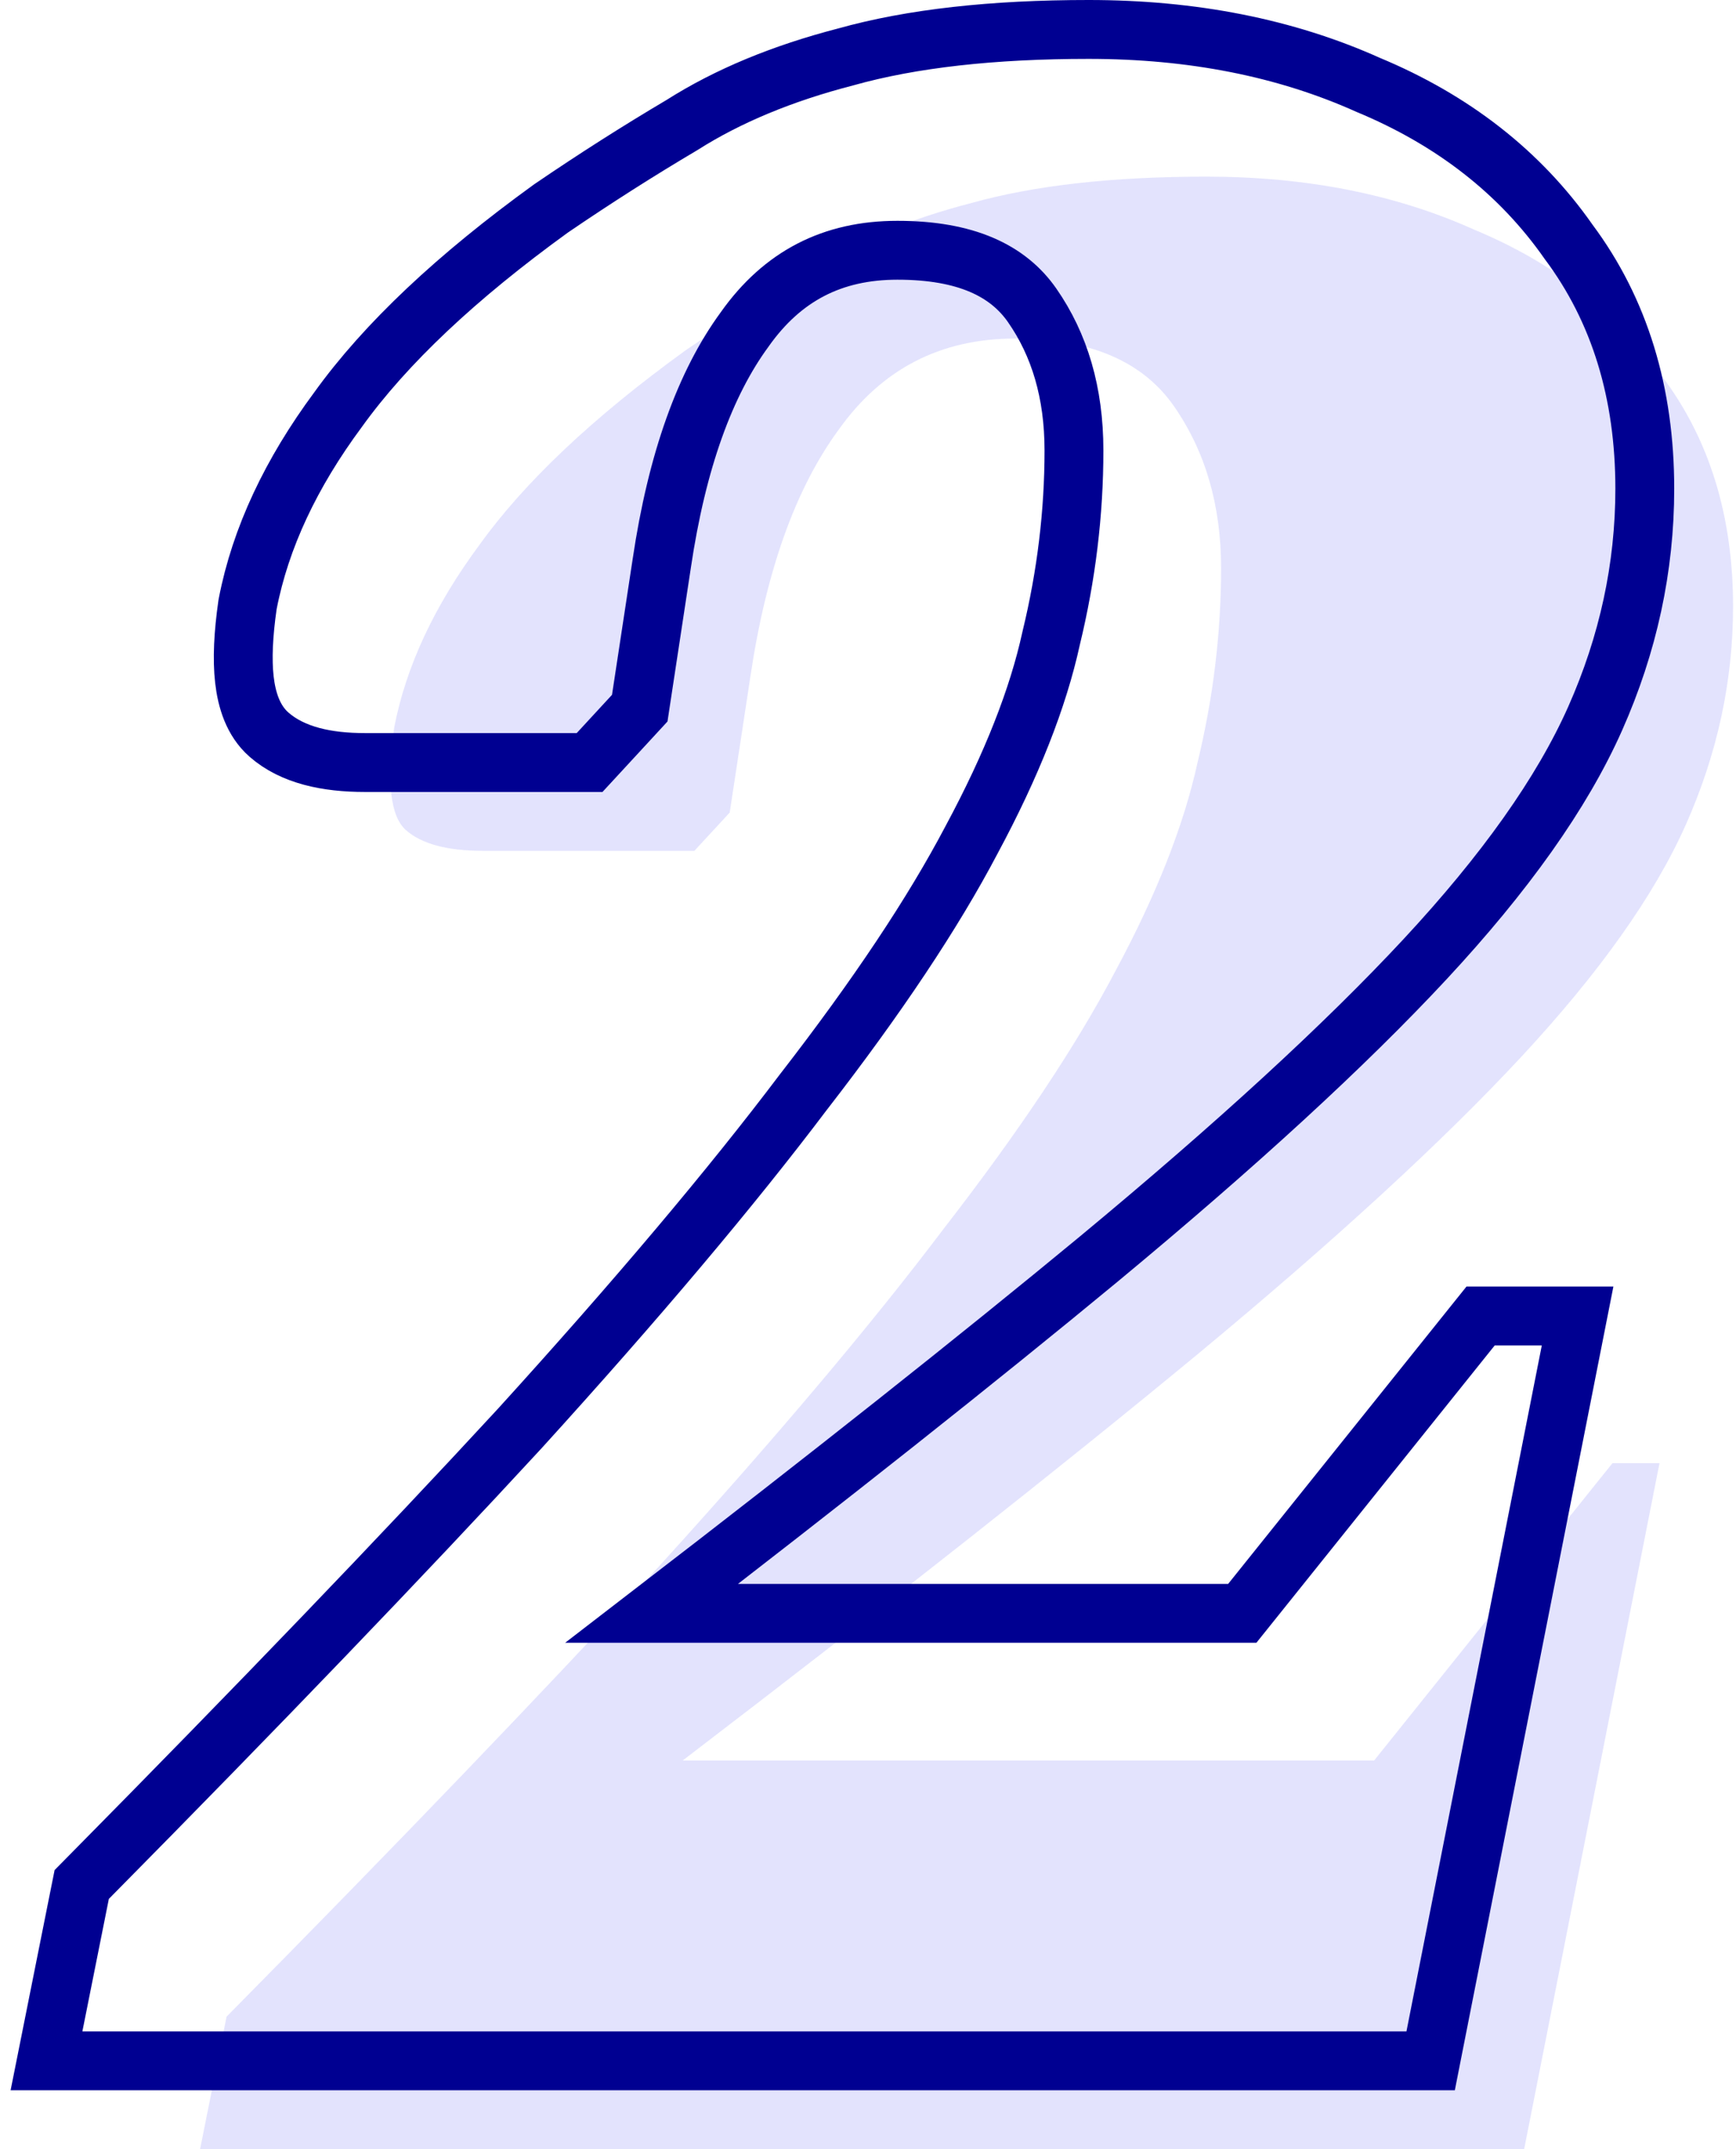 <svg fill="none" height="146" viewBox="0 0 118 146" width="118" xmlns="http://www.w3.org/2000/svg"><path d="m13.6 146 1.8-9c11.6-11.733 21.4-21.933 29.4-30.6 8-8.8 14.467-16.467 19.4-23 5.067-6.533 8.933-12.333 11.6-17.4 2.8-5.2 4.667-9.933 5.6-14.2 1.067-4.4 1.6-8.8 1.6-13.2 0-4.267-1.067-7.933-3.2-11s-5.733-4.6-10.8-4.6-9.067 2.067-12 6.2c-2.933 4-4.933 9.6-6 16.8l-1.4 9.2-2.4 2.6h-14.4c-2.4 0-4.133-.467-5.2-1.4s-1.333-3.267-.8-7c.8-4.133 2.733-8.267 5.8-12.4 3.067-4.267 7.733-8.667 14-13.2 2.933-2 5.867-3.867 8.8-5.6 2.933-1.867 6.467-3.333 10.6-4.4 4.267-1.2 9.6-1.8 16-1.8 6.8 0 12.867 1.2 18.2 3.6 5.466 2.267 9.733 5.6 12.8 10 3.2 4.267 4.8 9.467 4.8 15.6 0 5.067-1.067 10-3.2 14.8-2.134 4.8-5.867 10.067-11.2 15.8-5.334 5.733-12.667 12.467-22 20.2-9.2 7.6-20.867 16.8-35 27.6h47l16.2-20.2h3.2l-9.2 46.6z" fill="#e3e3fd"/><path d="m3.638 137.608-.478 2.392h2.44 90 1.644l.318-1.613 9.2-46.6.471-2.387h-2.433-3.2-.96l-.601.749-15.599 19.451h-40.143c12.062-9.274 22.189-17.294 30.377-24.058l.002-.002c9.368-7.762 16.773-14.557 22.188-20.378 5.417-5.824 9.308-11.274 11.563-16.35 2.243-5.046 3.373-10.255 3.373-15.612 0-6.486-1.696-12.114-5.179-16.772-3.301-4.723-7.871-8.272-13.628-10.664-5.623-2.525-11.968-3.764-18.994-3.764-6.499 0-12.023.607-16.521 1.869-4.271 1.104-7.99 2.636-11.125 4.626-2.963 1.752-5.923 3.636-8.881 5.653l-.023.016-.022.016c-6.361 4.601-11.207 9.143-14.443 13.641-3.201 4.317-5.281 8.718-6.148 13.2l-.009.048-.007.049c-.278 1.947-.368 3.653-.207 5.06.155 1.357.583 2.776 1.67 3.728 1.611 1.41 3.942 1.895 6.517 1.895h14.4.876l.594-.643 2.4-2.6.415-.45.092-.606 1.4-9.2.001-.008c1.04-7.018 2.962-12.267 5.634-15.91l.009-.013.009-.013c2.558-3.605 5.951-5.357 10.369-5.357 4.667 0 7.524 1.393 9.158 3.742 1.868 2.685 2.842 5.939 2.842 9.858 0 4.237-.513 8.479-1.544 12.729l-.005.022-.005.022c-.882 4.034-2.667 8.589-5.407 13.679l-.004.008-.004.008c-2.594 4.929-6.387 10.628-11.411 17.106l-.008.01-.008.01c-4.883 6.467-11.305 14.083-19.279 22.854-7.979 8.644-17.76 18.824-29.348 30.545l-.421.426-.118.588z" stroke="#000091" stroke-width="4"/></svg>